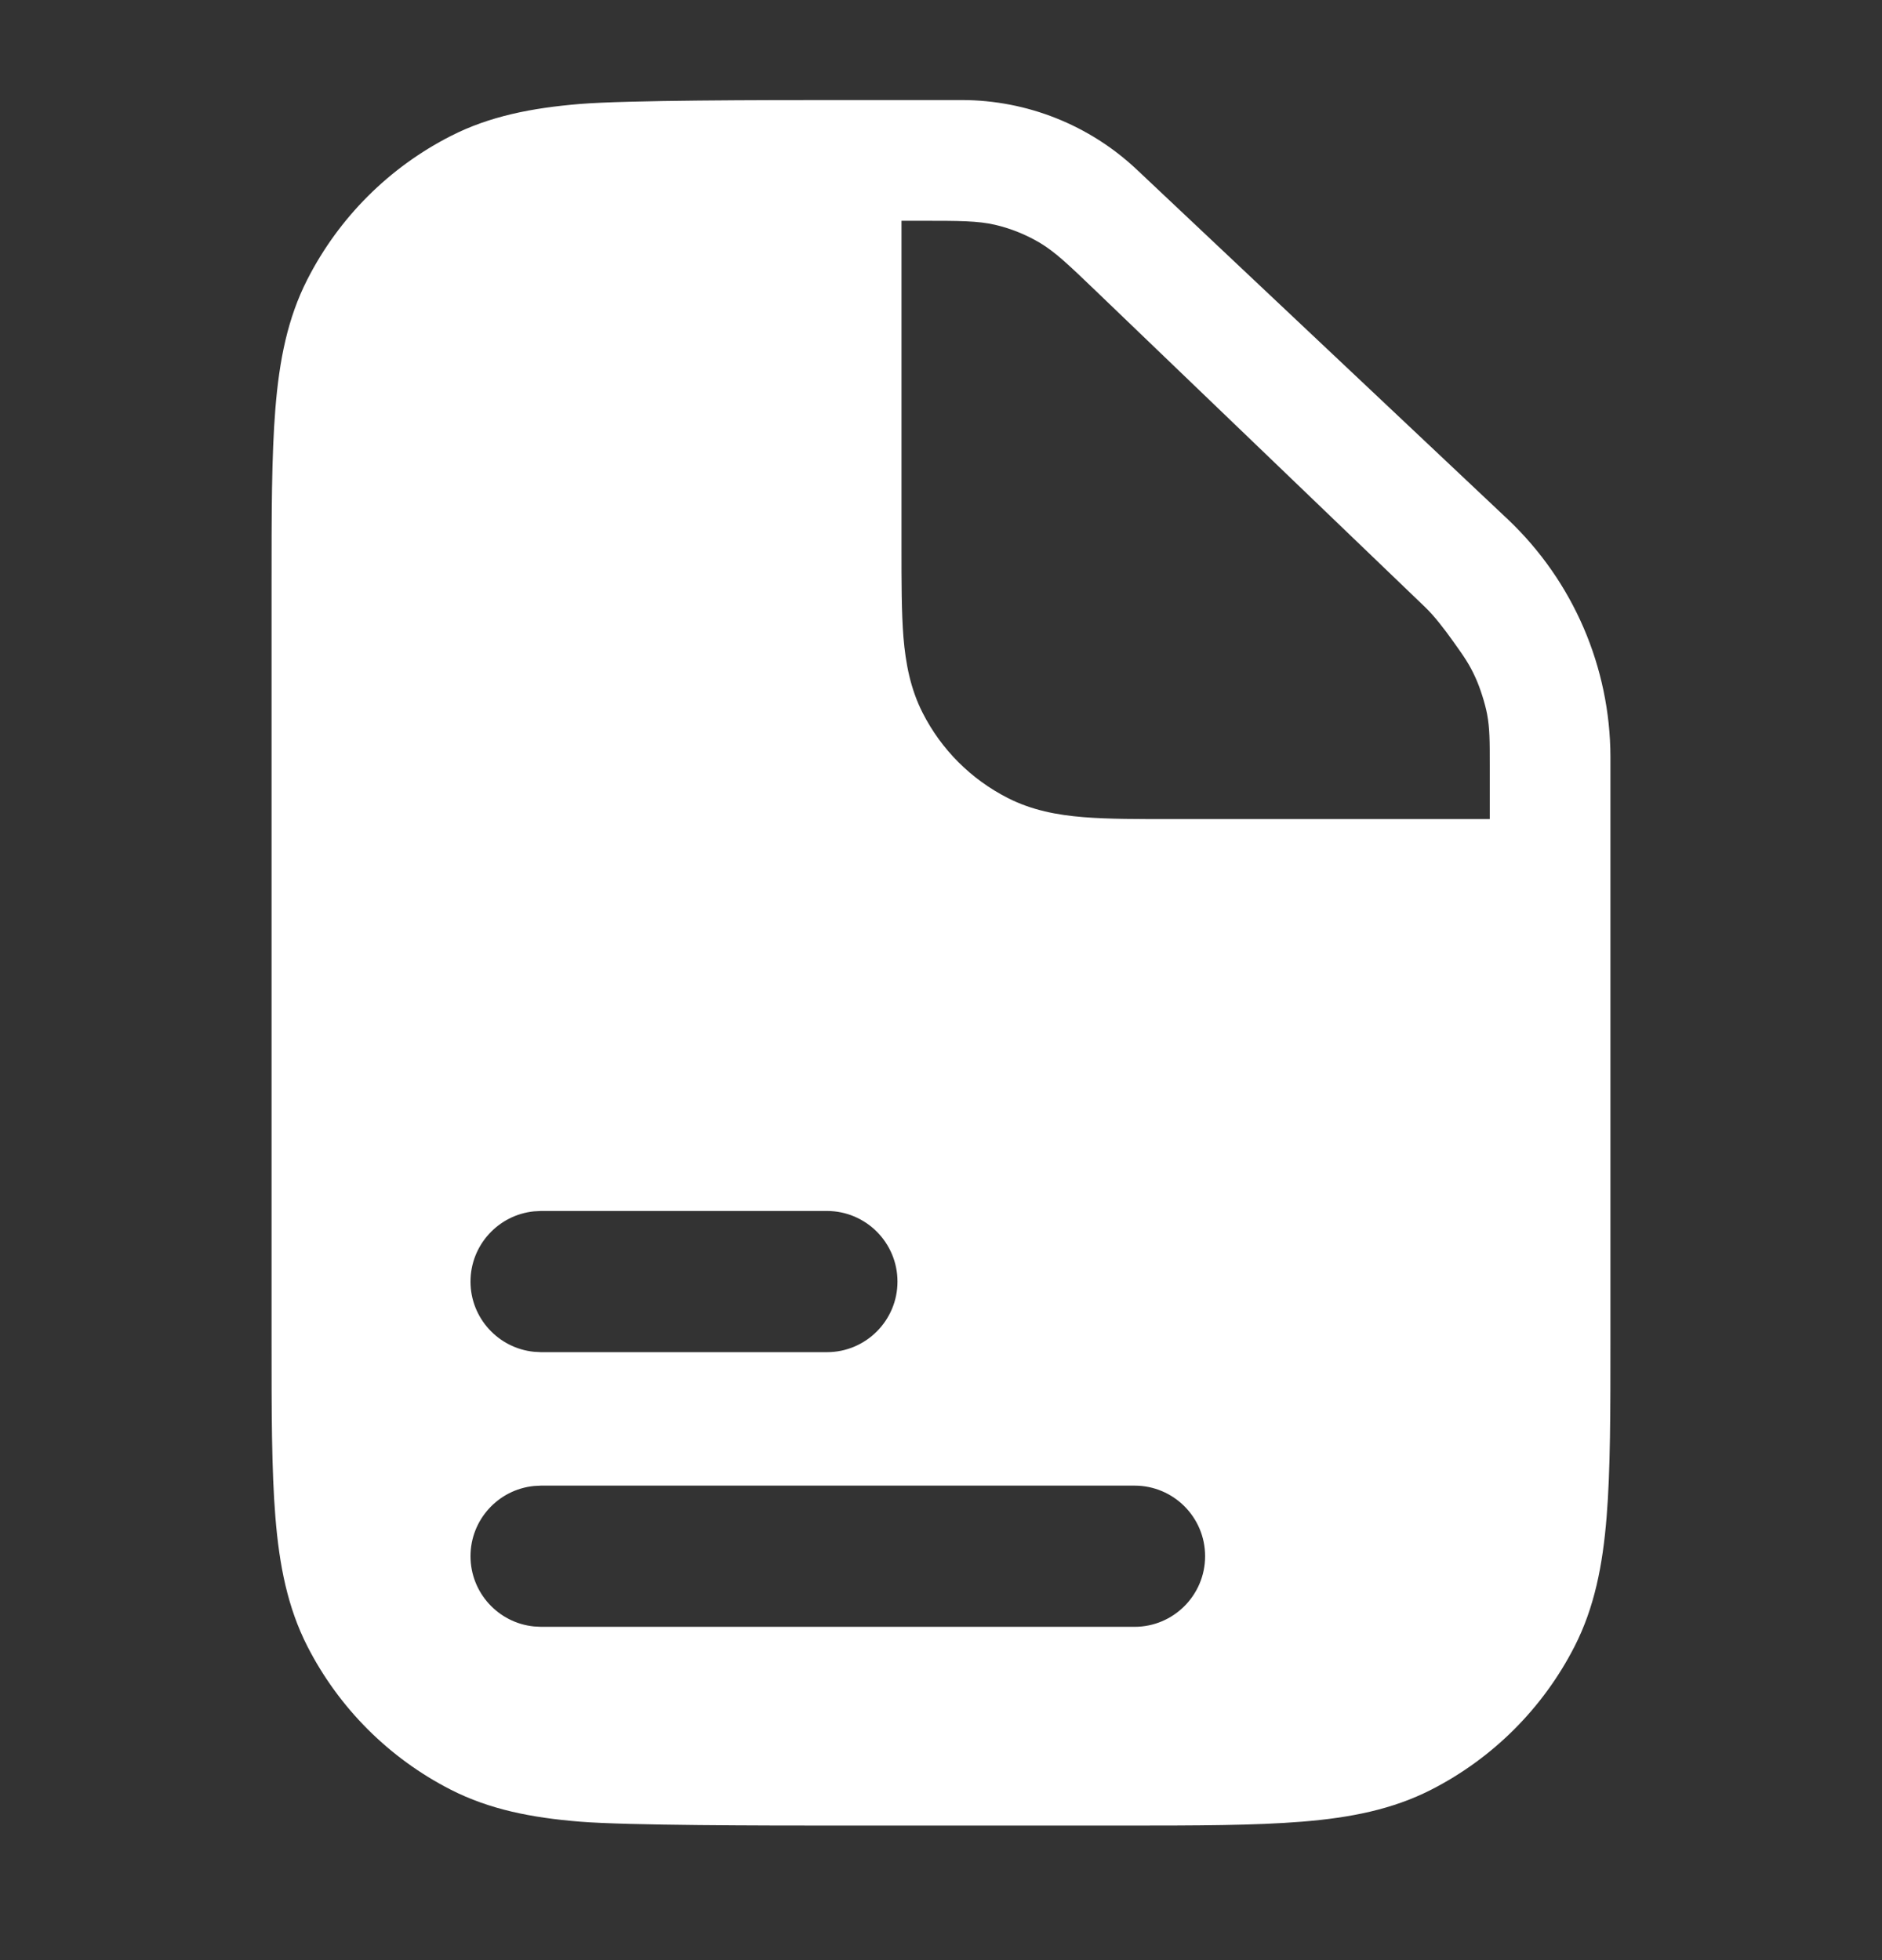 <svg width="24" height="25" viewBox="0 0 24 25" fill="none" xmlns="http://www.w3.org/2000/svg">
<rect x="0" y="0" width="24" height="25" fill="#333333" stroke="none"/>
<path fill-rule="evenodd" clip-rule="evenodd" d="M12.266 1.276C13.095 1.277 13.893 1.594 14.497 2.163L19.232 6.627C20.062 7.415 20.533 8.508 20.537 9.651V17.075C20.537 18.004 20.537 18.749 20.488 19.35C20.438 19.968 20.332 20.503 20.081 20.996C19.679 21.784 19.038 22.425 18.25 22.827C17.758 23.078 17.222 23.184 16.605 23.234C16.003 23.283 15.258 23.284 14.329 23.284H10.671C9.742 23.284 7.997 23.283 7.396 23.234C6.778 23.184 6.242 23.078 5.75 22.827C4.962 22.425 4.321 21.784 3.919 20.996C3.668 20.503 3.562 19.968 3.512 19.35C3.463 18.749 3.463 18.004 3.463 17.075L3.463 7.485C3.463 6.556 3.463 5.812 3.512 5.21C3.562 4.592 3.668 4.057 3.919 3.565C4.321 2.776 4.962 2.135 5.75 1.734C6.242 1.483 6.778 1.377 7.396 1.326C7.997 1.277 9.742 1.276 10.671 1.276H12.266ZM6.808 18.953C6.354 18.999 6 19.383 6 19.848C6 20.314 6.354 20.698 6.808 20.744L6.899 20.749H14.468C14.965 20.749 15.368 20.345 15.368 19.848C15.368 19.351 14.965 18.948 14.468 18.948H6.899L6.808 18.953ZM6.9 15.445L6.809 15.45C6.355 15.496 6 15.88 6 16.346C6 16.811 6.355 17.195 6.809 17.241L6.9 17.246H10.545C11.042 17.246 11.445 16.842 11.445 16.346C11.445 15.849 11.042 15.445 10.545 15.445H6.9ZM11.496 6.972C11.496 7.425 11.496 7.81 11.521 8.127C11.549 8.46 11.609 8.784 11.767 9.094C12.004 9.56 12.383 9.939 12.85 10.177C13.159 10.335 13.483 10.395 13.815 10.422C14.132 10.448 14.519 10.447 14.972 10.447H18.998V9.765C18.998 9.448 18.998 9.29 18.964 9.108C18.938 8.97 18.873 8.766 18.814 8.639C18.737 8.47 18.67 8.375 18.536 8.187C18.414 8.015 18.285 7.85 18.173 7.743L13.972 3.708C13.629 3.379 13.457 3.214 13.259 3.096C13.083 2.992 12.892 2.915 12.693 2.868C12.469 2.816 12.231 2.816 11.755 2.816H11.496V6.972Z" fill="white"/>
</svg>
